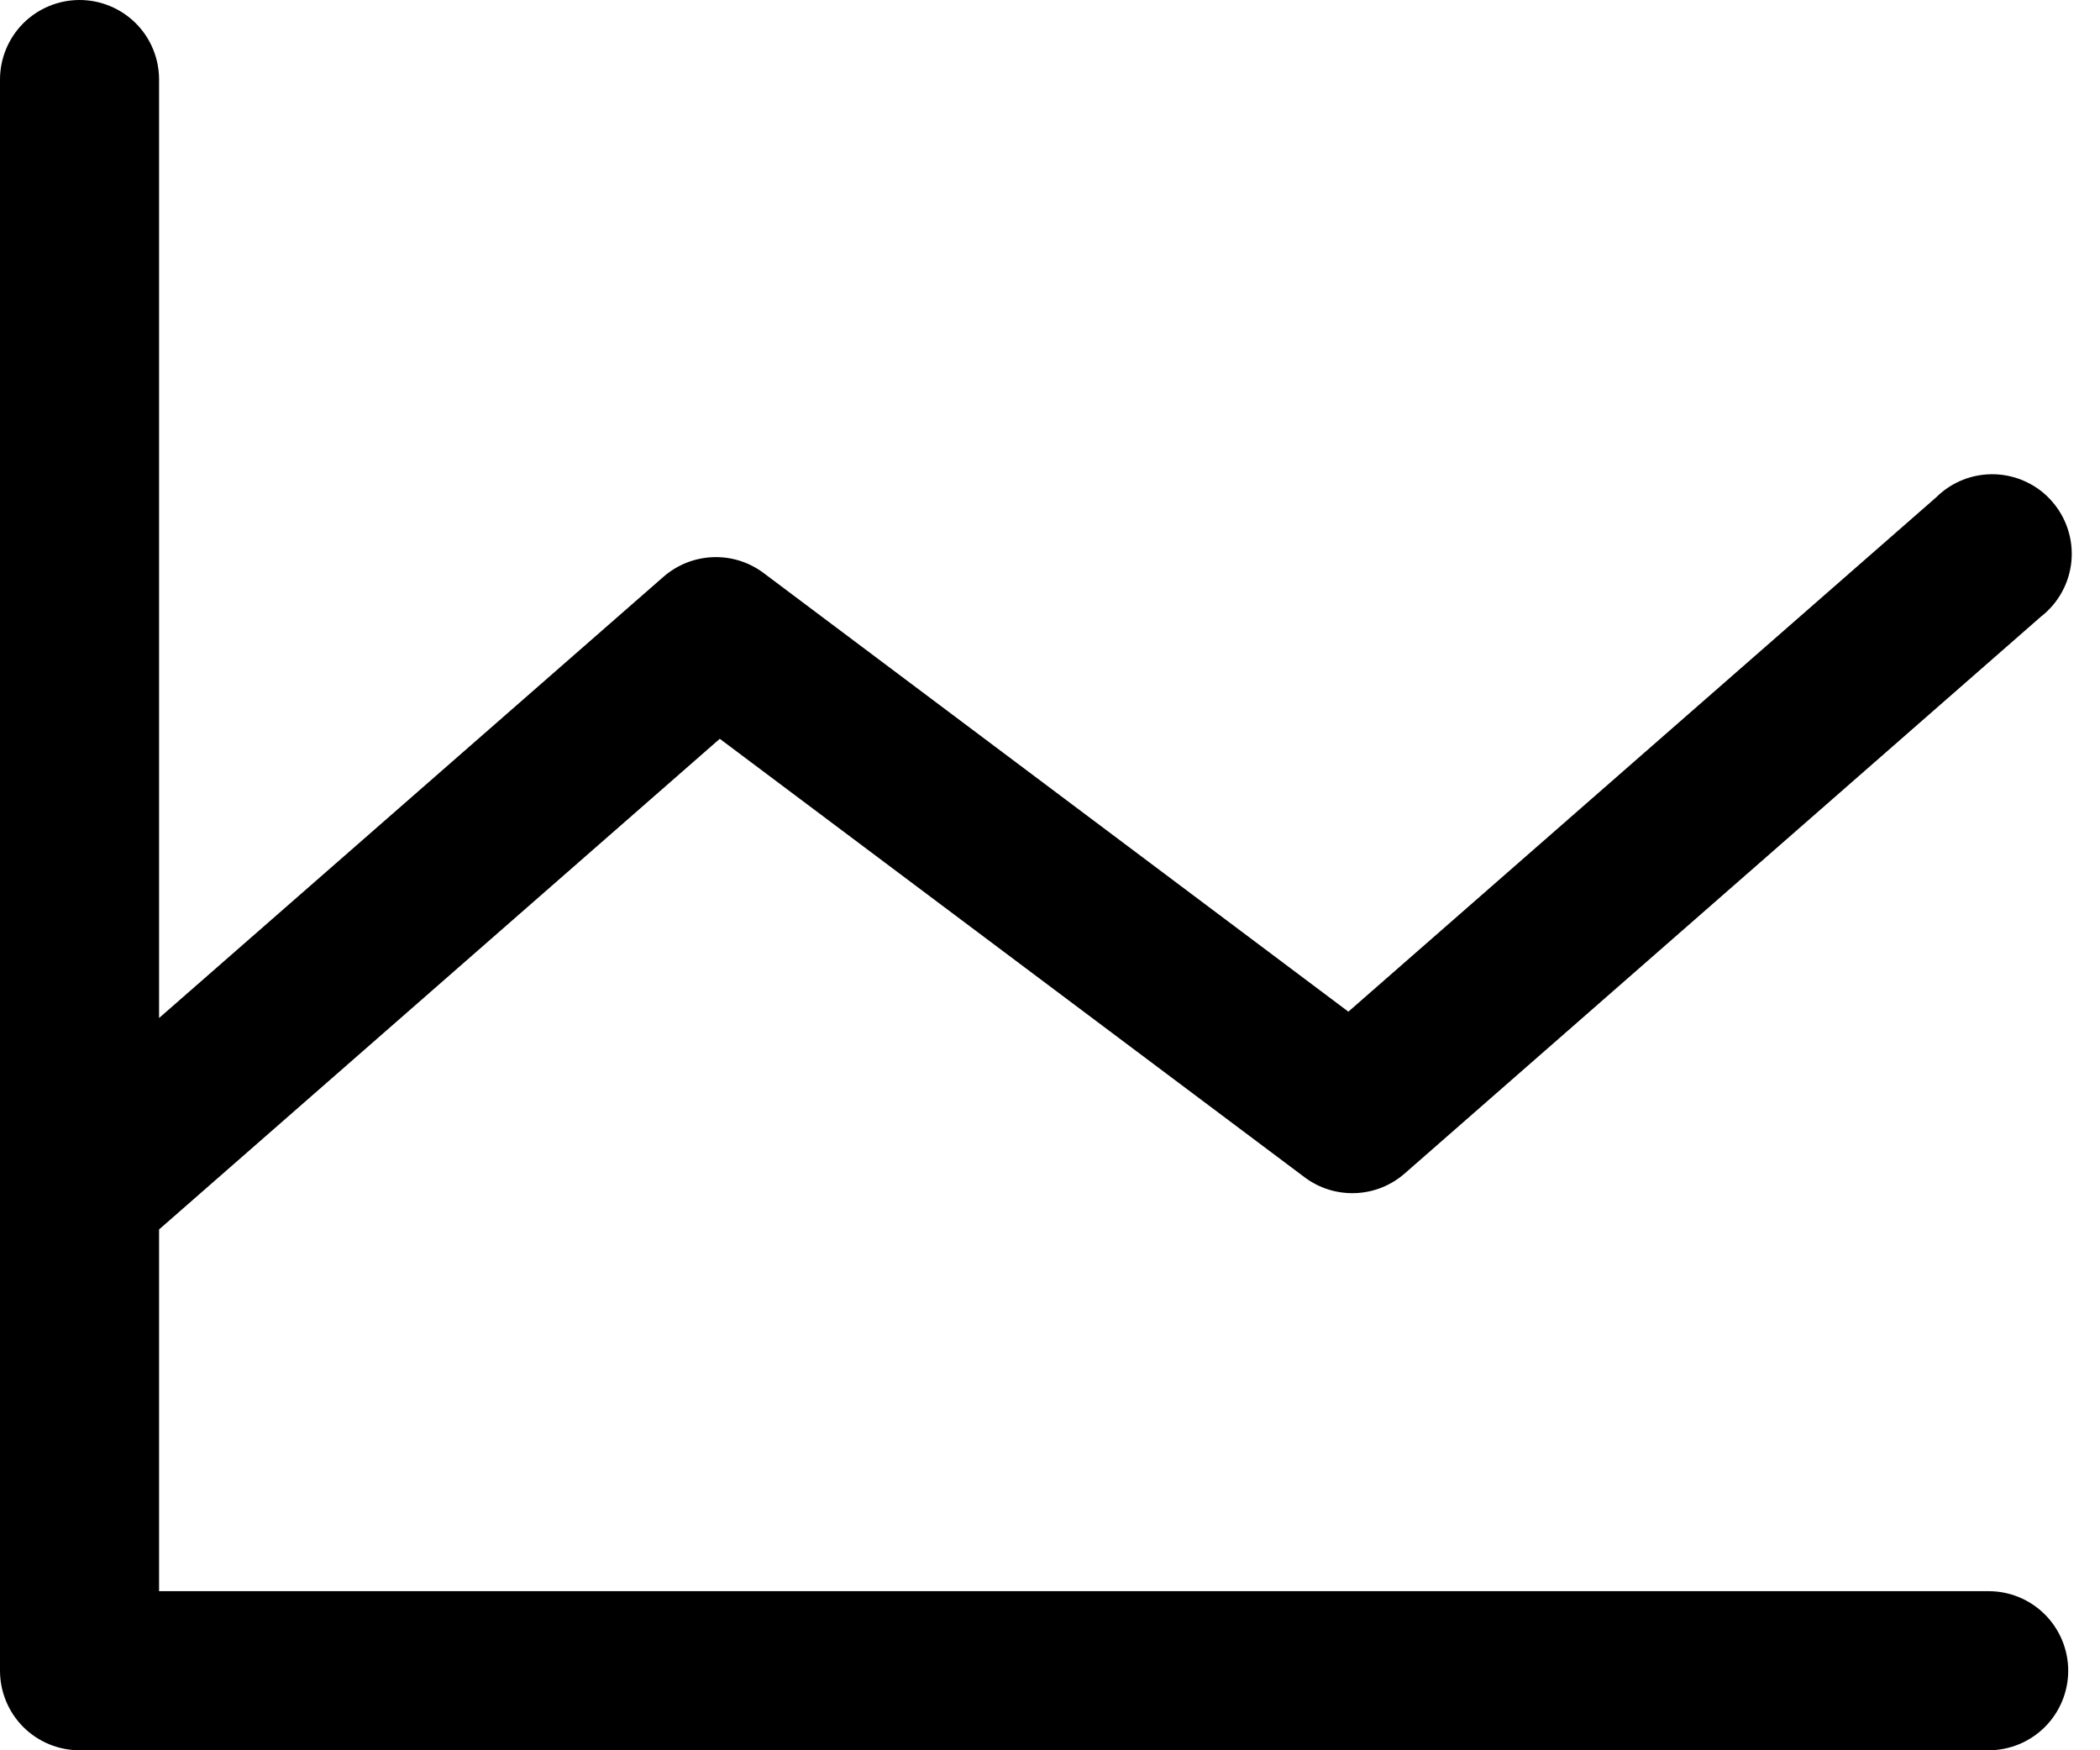 <svg width="36" height="30" viewBox="0 0 36 30" fill="none" xmlns="http://www.w3.org/2000/svg">
<path d="M35.455 28.636C35.455 28.998 35.311 29.345 35.055 29.601C34.799 29.856 34.453 30 34.091 30H1.364C1.002 30 0.655 29.856 0.399 29.601C0.144 29.345 0 28.998 0 28.636V1.364C0 1.002 0.144 0.655 0.399 0.399C0.655 0.144 1.002 0 1.364 0C1.725 0 2.072 0.144 2.328 0.399C2.584 0.655 2.727 1.002 2.727 1.364V17.449L11.374 9.886C11.61 9.68 11.909 9.562 12.221 9.55C12.534 9.538 12.841 9.634 13.091 9.822L23.115 17.34L33.193 8.523C33.325 8.392 33.482 8.29 33.655 8.222C33.828 8.154 34.014 8.123 34.2 8.129C34.385 8.136 34.568 8.18 34.736 8.26C34.904 8.339 35.054 8.452 35.176 8.592C35.299 8.732 35.392 8.895 35.449 9.072C35.507 9.249 35.527 9.435 35.51 9.62C35.492 9.806 35.437 9.985 35.347 10.148C35.258 10.311 35.136 10.454 34.989 10.568L24.08 20.114C23.845 20.32 23.546 20.439 23.233 20.45C22.921 20.462 22.614 20.366 22.364 20.178L12.339 12.663L2.727 21.073V27.273H34.091C34.453 27.273 34.799 27.416 35.055 27.672C35.311 27.928 35.455 28.275 35.455 28.636Z" fill="black"/>
</svg>
